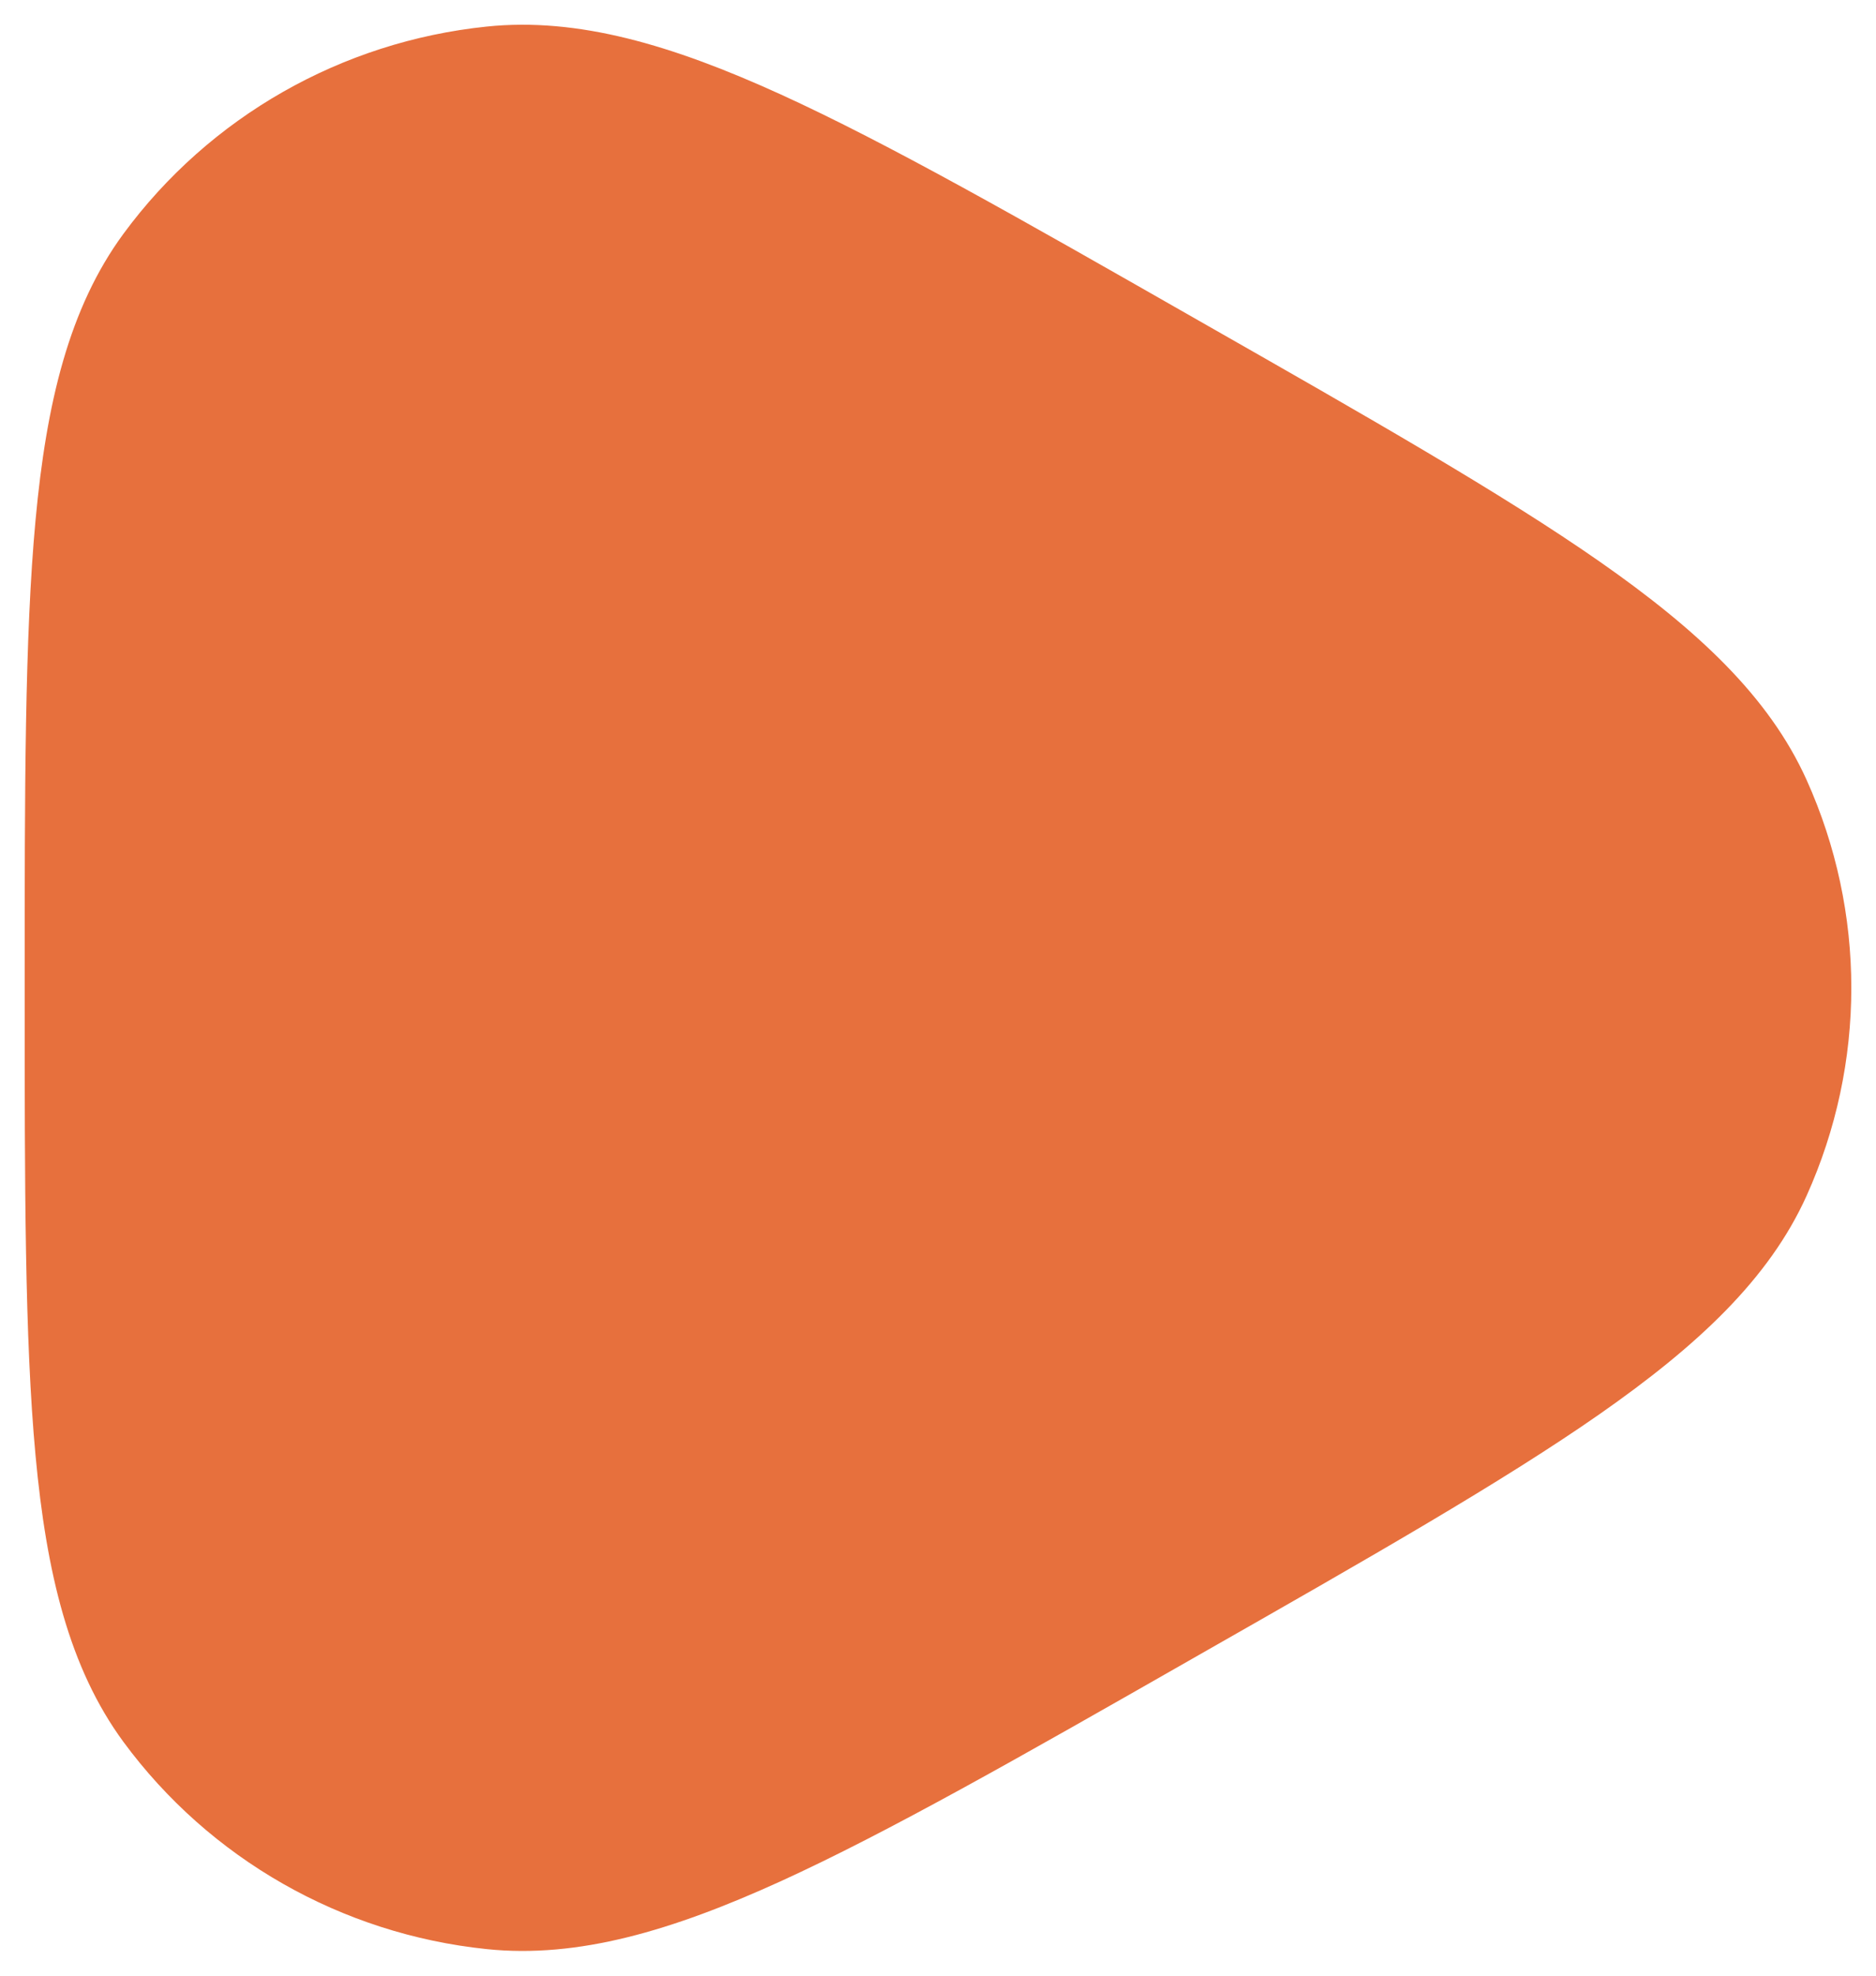 <svg width="19" height="20" viewBox="0 0 19 20" fill="none" xmlns="http://www.w3.org/2000/svg">
<path d="M12.073 3.207C10.341 2.219 8.996 1.452 7.903 0.954C6.806 0.455 5.854 0.173 4.929 0.269C3.459 0.421 2.122 1.182 1.25 2.367C0.7 3.116 0.47 4.076 0.36 5.265C0.25 6.45 0.25 7.985 0.25 9.959V10.041C0.25 12.015 0.25 13.55 0.36 14.735C0.47 15.924 0.7 16.884 1.25 17.633C2.122 18.817 3.459 19.579 4.929 19.731C5.854 19.827 6.806 19.545 7.903 19.046C8.996 18.548 10.341 17.781 12.073 16.793L12.143 16.753C13.876 15.766 15.221 14.999 16.204 14.313C17.189 13.625 17.916 12.95 18.297 12.105C18.901 10.765 18.901 9.235 18.297 7.895C17.916 7.05 17.189 6.375 16.204 5.687C15.221 5.001 13.876 4.234 12.143 3.247L12.073 3.207Z" fill="#E7703D"/>
</svg>
